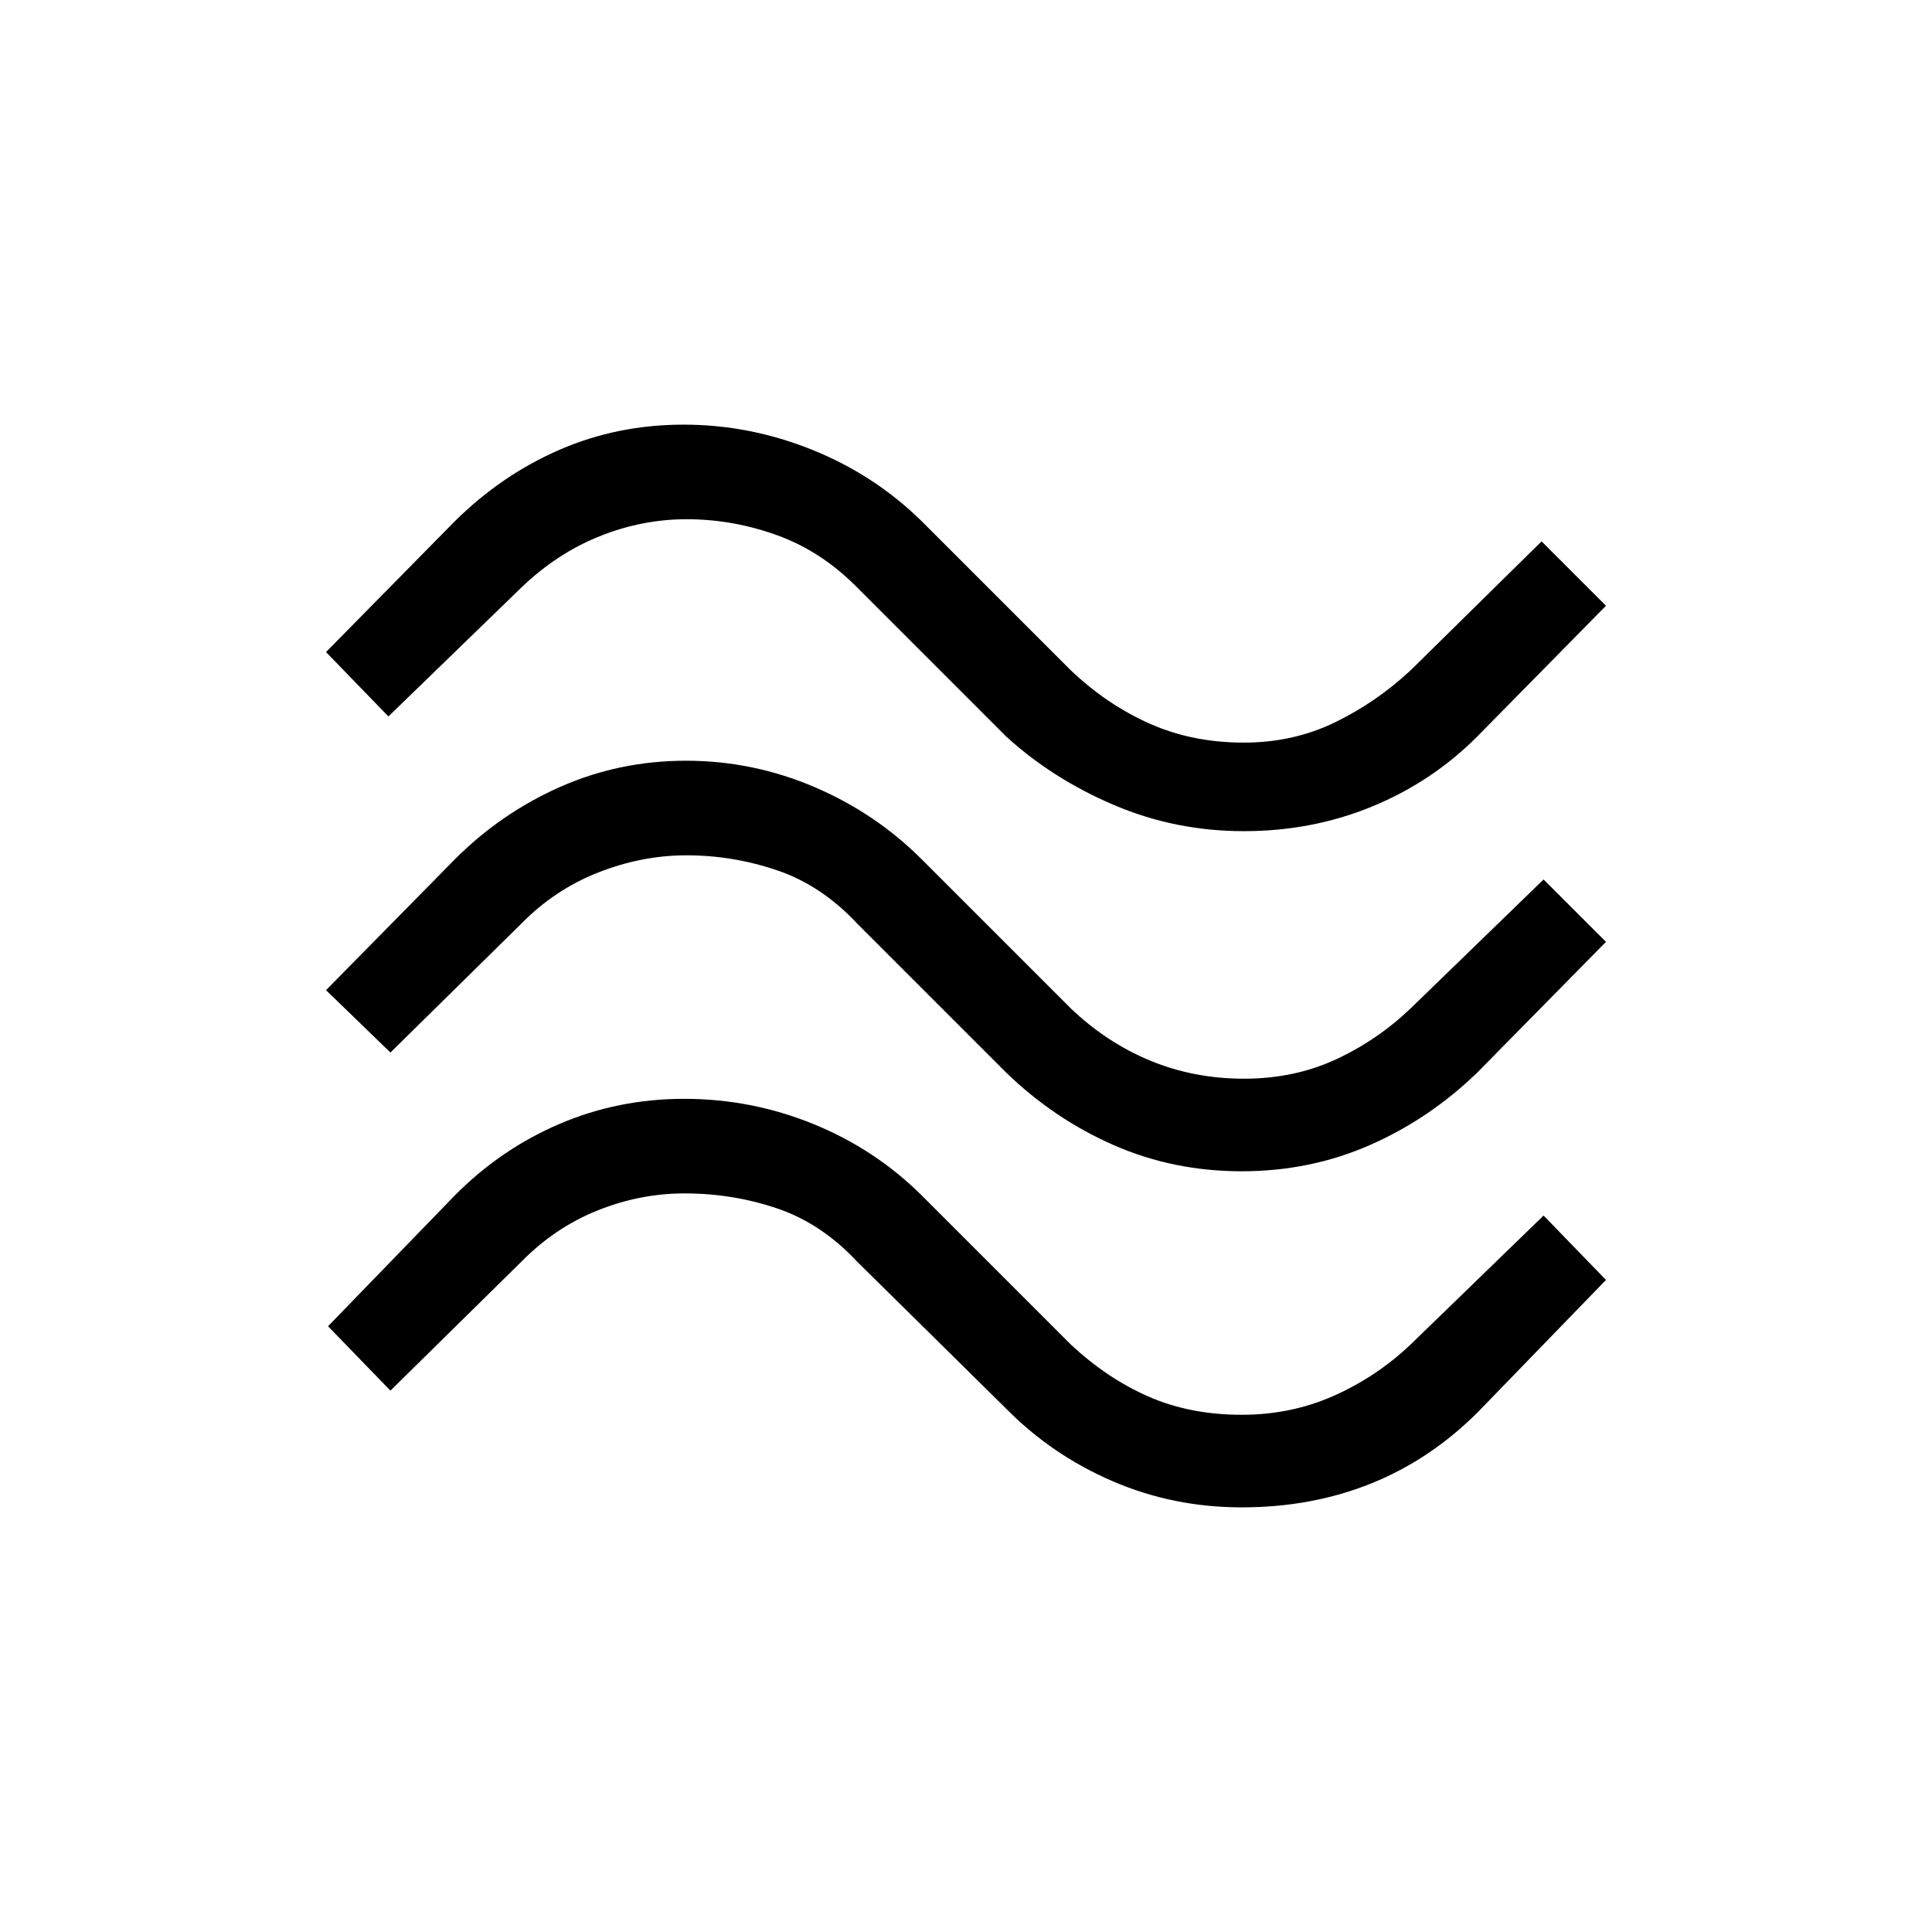 <svg xmlns="http://www.w3.org/2000/svg" height="20" viewBox="0 -960 960 960" width="20"><path d="M734-594q-22.49 22.55-52.25 34.77Q652-547 618-547t-64.5-13Q523-573 500-594l-74-74q-17.71-18-39.73-26-22.02-8-45.14-8-22.13 0-43.29 8.5T259-668l-66 64-31-32 64-65q23.24-23 52-35.5t61.65-12.5q32.9 0 63.92 12.5Q434.59-724 458-701l74 74q17.91 17.06 39.17 26.53Q592.43-591 618-591q24.6 0 45.26-10.03Q683.92-611.06 701-627l65-64 32 32-64 65Zm0 167q-23.75 23-53.37 36Q651-378 617-378t-63.62-13q-29.63-13-53.38-36l-74-74q-17.71-19-39.73-26.5-22.02-7.5-45.14-7.5-22.13 0-43.79 8.5T259-501l-65 64-32-31 64-65q22.94-23 52.35-36t62.53-13q33.12 0 63.63 13 30.5 13 53.49 36l74 74q17.85 17.06 39.55 26.03 21.71 8.97 46.58 8.97 24.87 0 45.53-9.53Q684.33-443.06 701-459l66-64 31 31-64 65Zm1 168q-23.73 24-53.36 36Q652-211 617-211q-34 0-64.16-13-30.15-13-52.84-36l-74-73q-17.71-19-39.73-26.5-22.02-7.5-46.14-7.5-22.13 0-43.29 8.5T259-333l-65 64-31-32 63-65q22.76-23 51.94-35.5Q307.12-414 340-414q33.39 0 64.11 12.5T458-366l74 74q18.08 16.94 38.74 25.97Q591.4-257 617-257q24.57 0 45.83-9.47Q684.09-275.94 701-292l66-64 31 32-63 65Z"/></svg>